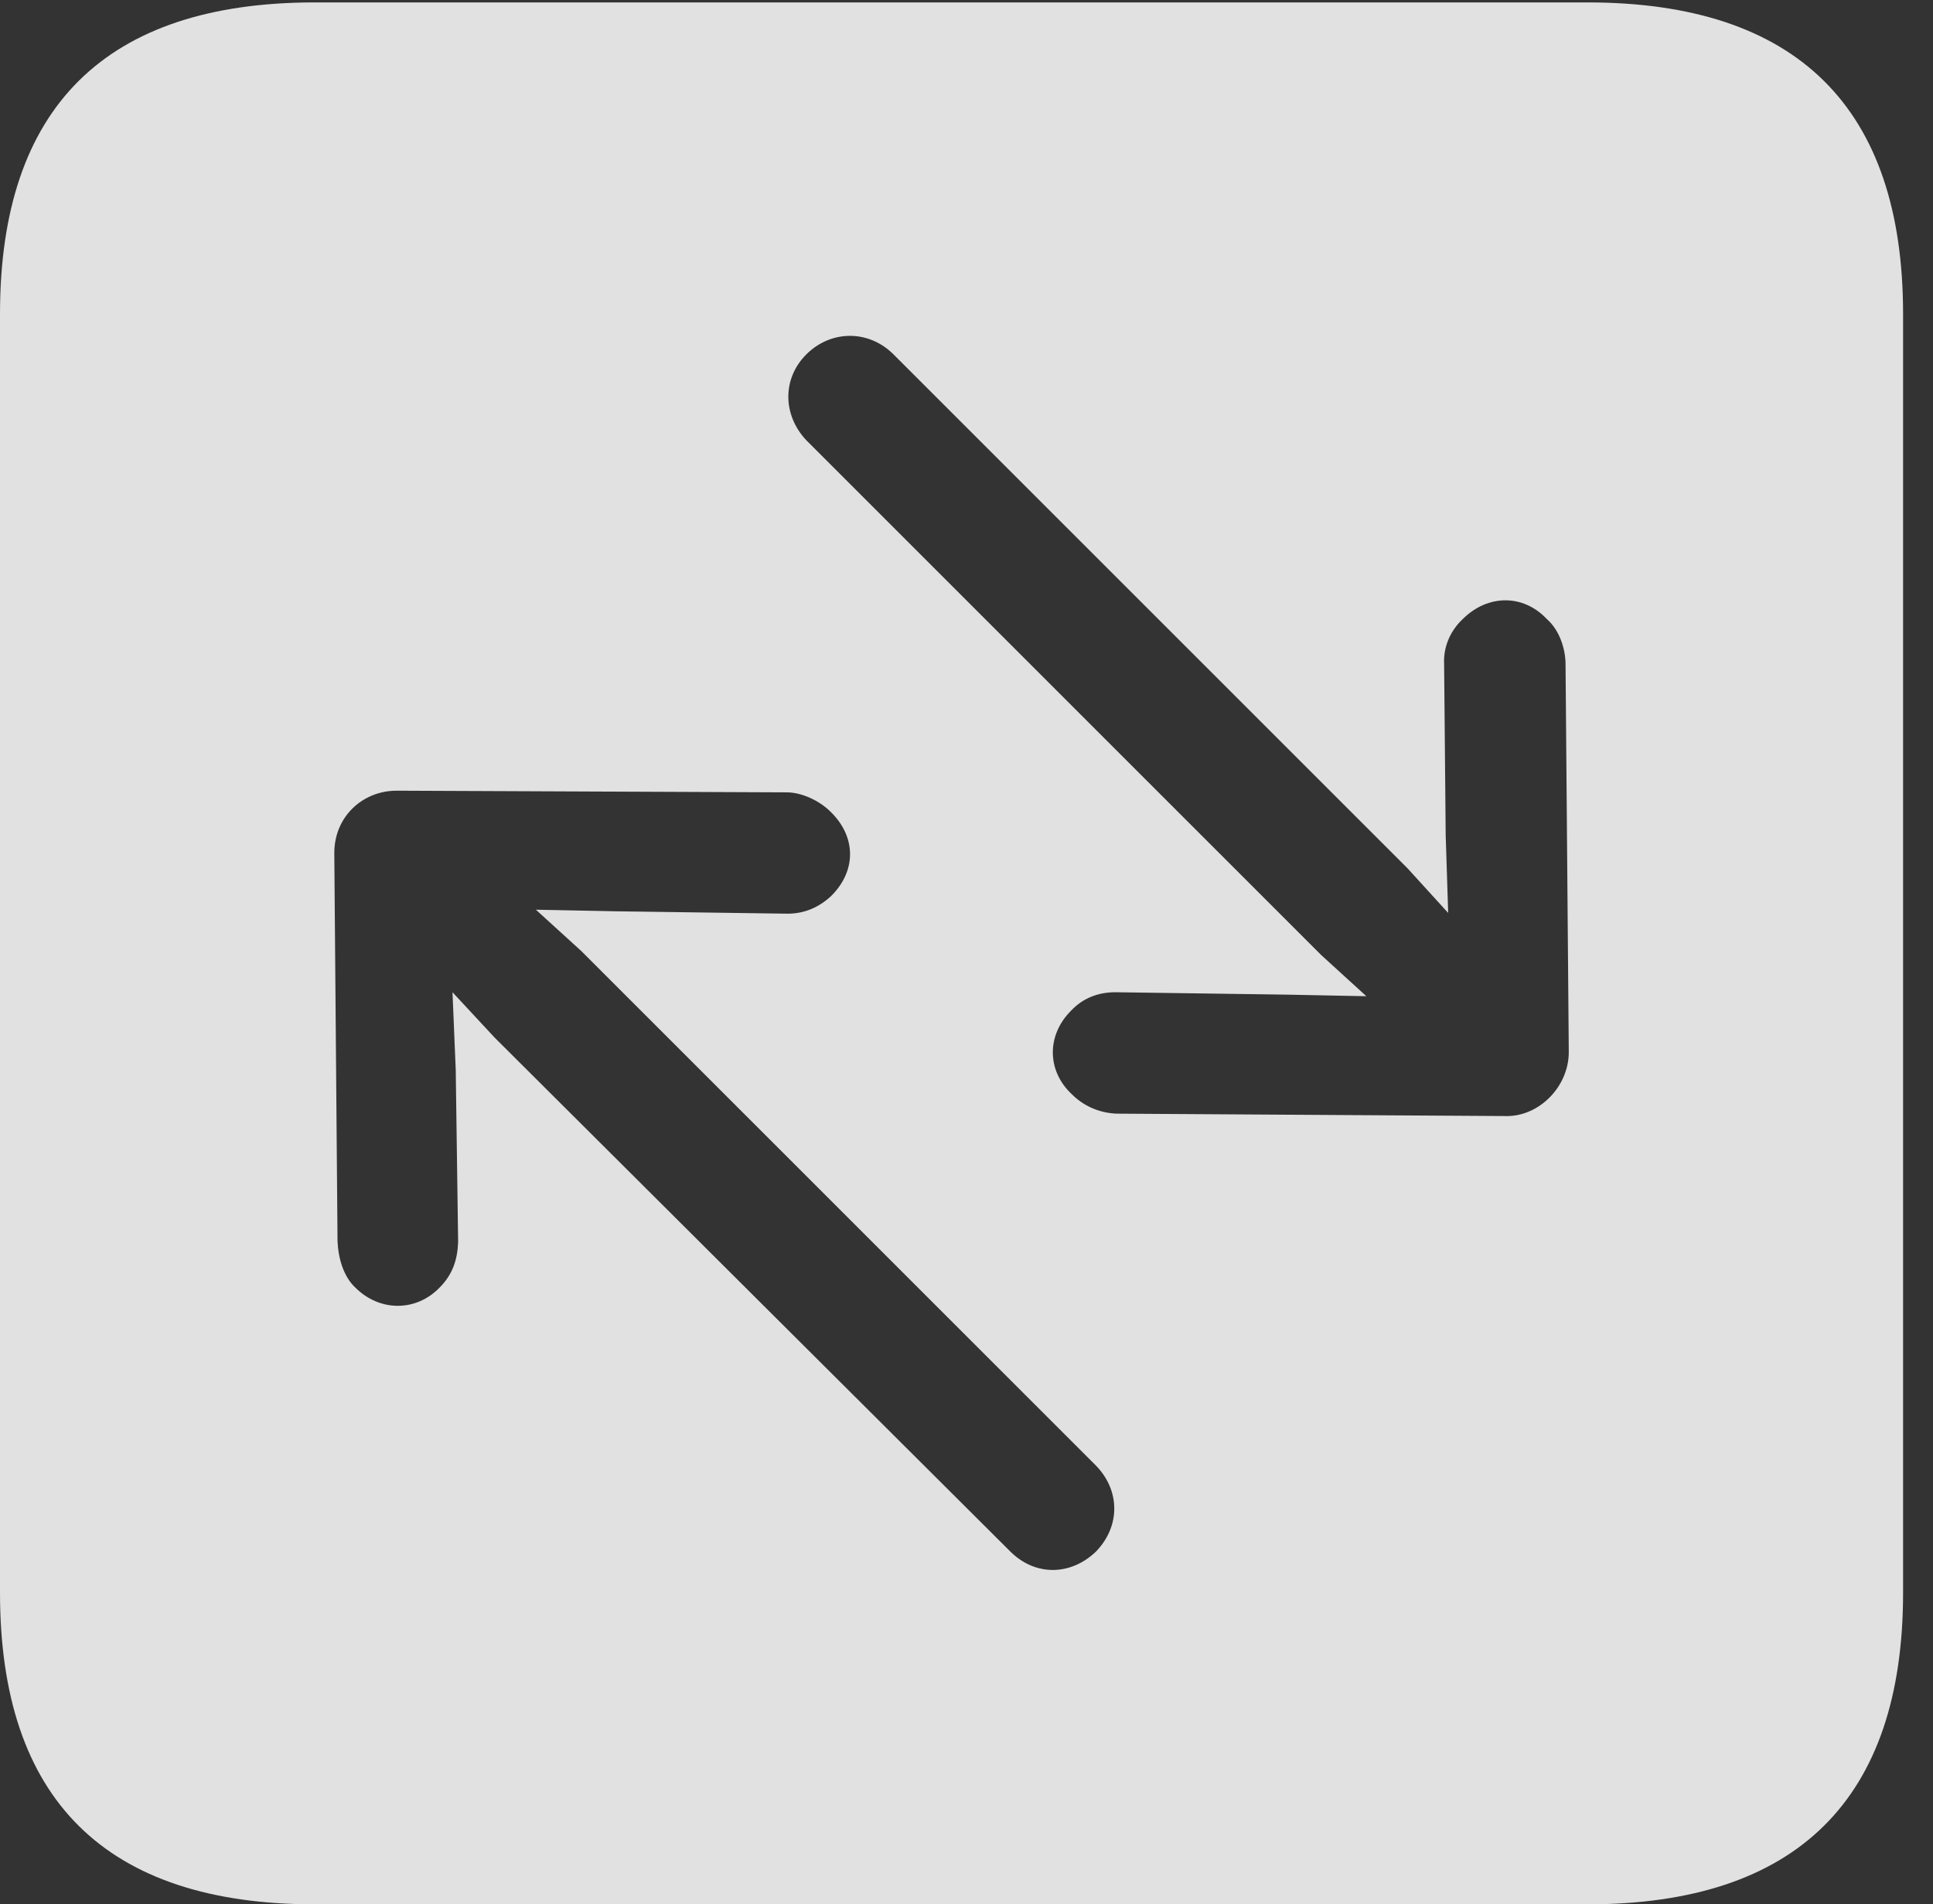 <?xml version="1.0" encoding="UTF-8"?>
<!--Generator: Apple Native CoreSVG 232.5-->
<!DOCTYPE svg
PUBLIC "-//W3C//DTD SVG 1.1//EN"
       "http://www.w3.org/Graphics/SVG/1.1/DTD/svg11.dtd">
<svg version="1.1" xmlns="http://www.w3.org/2000/svg" xmlns:xlink="http://www.w3.org/1999/xlink" width="23.32" height="22.979">
 <rect width="100%" height="100%" fill="#333333" stroke="none"/>
 <g>
  <rect height="22.979" opacity="0" width="23.32" x="0" y="0"/>
  <path d="M22.959 3.789L22.959 19.219C22.959 21.709 21.68 22.979 19.15 22.979L3.799 22.979C1.279 22.979 0 21.719 0 19.219L0 3.789C0 1.289 1.279 0.029 3.799 0.029L19.15 0.029C21.68 0.029 22.959 1.299 22.959 3.789ZM4.033 10.293L4.072 14.98C4.082 15.195 4.15 15.41 4.287 15.537C4.58 15.83 5.02 15.83 5.303 15.537C5.459 15.381 5.518 15.205 5.527 14.99L5.498 12.91L5.459 11.973L5.967 12.52L12.188 18.721C12.49 19.023 12.92 19.014 13.223 18.721C13.516 18.418 13.516 17.988 13.223 17.686L7.012 11.475L6.465 10.977L7.422 10.996L9.502 11.025C9.707 11.025 9.883 10.947 10.029 10.81C10.332 10.508 10.332 10.098 10.02 9.795C9.883 9.658 9.668 9.561 9.492 9.561L4.785 9.541C4.375 9.541 4.033 9.854 4.033 10.293ZM9.727 4.277C9.434 4.57 9.443 5.01 9.727 5.312L15.938 11.523L16.484 12.021L15.527 12.002L13.457 11.973C13.252 11.973 13.066 12.041 12.92 12.197C12.627 12.49 12.627 12.92 12.93 13.203C13.066 13.34 13.252 13.428 13.467 13.438L18.164 13.467C18.564 13.477 18.926 13.115 18.926 12.695L18.887 8.018C18.887 7.822 18.809 7.598 18.662 7.471C18.379 7.168 17.949 7.168 17.646 7.471C17.5 7.607 17.412 7.803 17.422 8.008L17.441 10.078L17.471 11.016L16.982 10.479L10.771 4.268C10.469 3.975 10.02 3.984 9.727 4.277Z" fill="#ffffff" fill-opacity="0.85"/>
 </g>
</svg>
